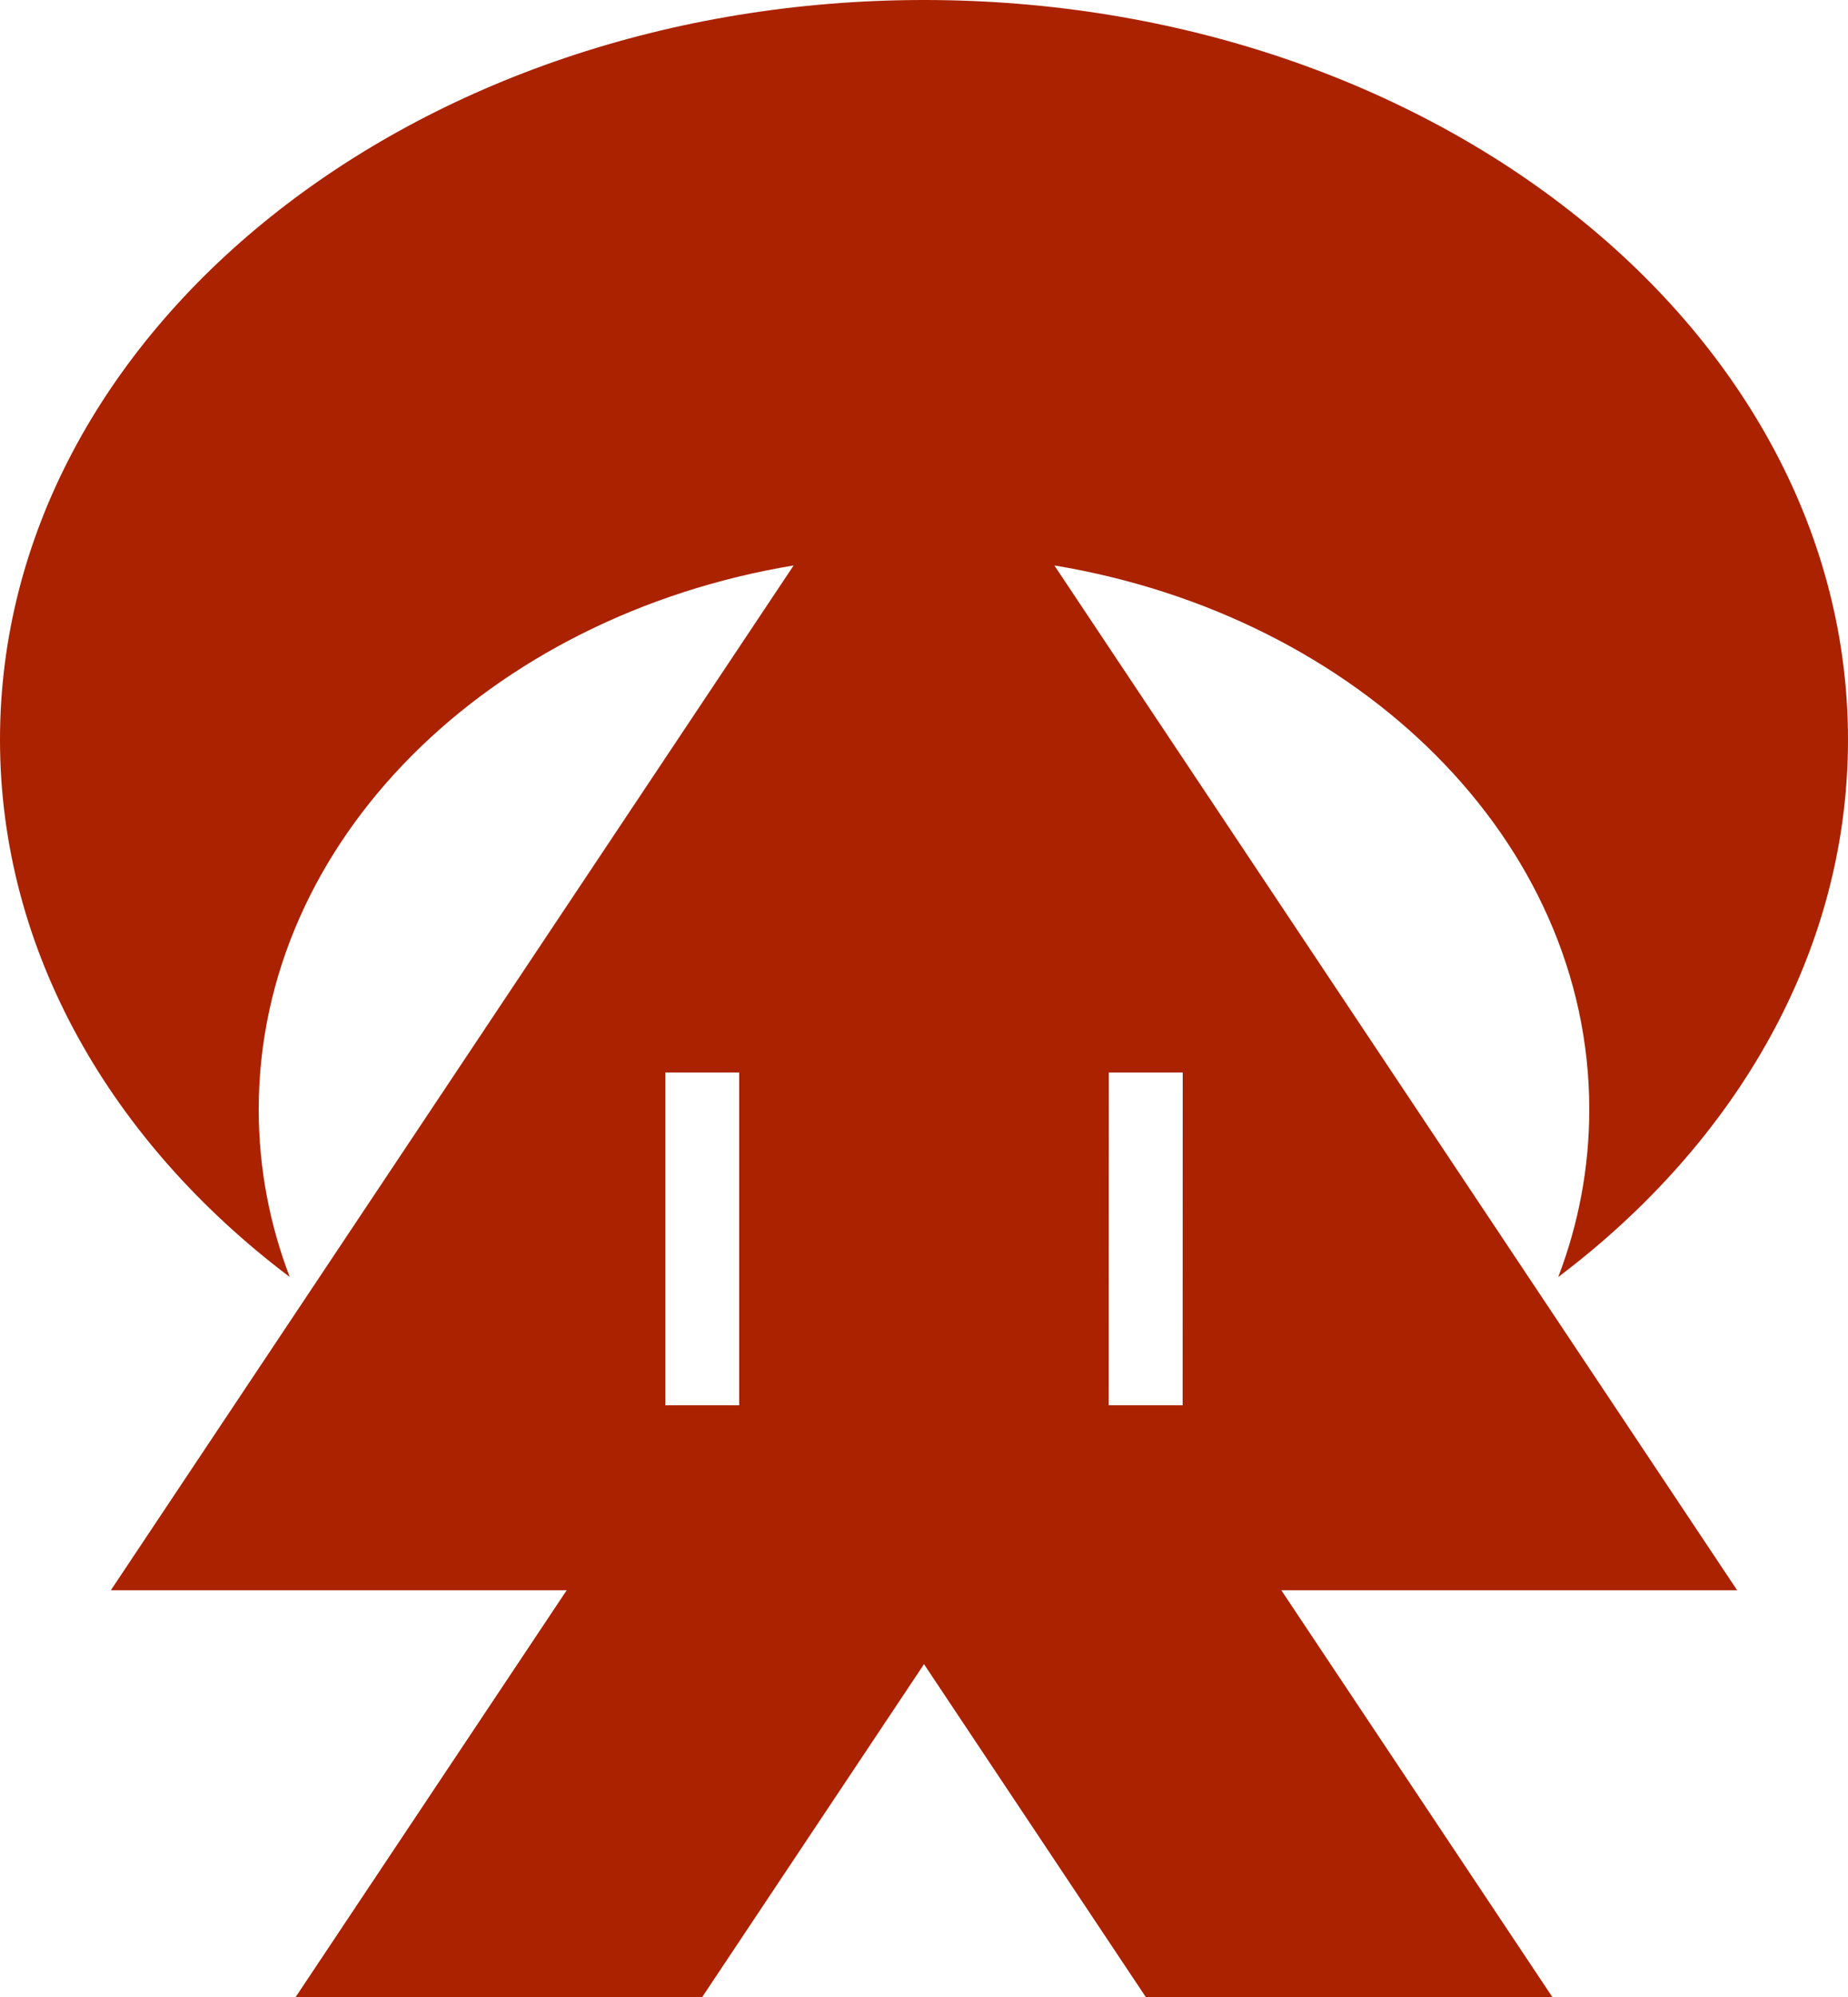 <?xml version="1.0" encoding="UTF-8" standalone="no"?><!DOCTYPE svg PUBLIC "-//W3C//DTD SVG 1.1//EN" "http://www.w3.org/Graphics/SVG/1.1/DTD/svg11.dtd"><svg width="100%" height="100%" viewBox="0 0 100 108" version="1.1" xmlns="http://www.w3.org/2000/svg" xmlns:xlink="http://www.w3.org/1999/xlink" xml:space="preserve" xmlns:serif="http://www.serif.com/" style="fill-rule:evenodd;clip-rule:evenodd;stroke-linejoin:round;stroke-miterlimit:2;"><path d="M69.333,86l14.667,22l-22,0l-12,-18l-12,18l-22,0l14.667,-22l-24.667,0l36.946,-55.42c-16.502,2.738 -28.946,14.877 -28.946,29.42c0,3.162 0.588,6.21 1.679,9.062c-9.655,-7.283 -15.679,-17.614 -15.679,-29.062c0,-22.077 22.404,-40 50,-40c27.596,0 50,17.923 50,40c0,11.448 -6.024,21.779 -15.679,29.062c1.091,-2.852 1.679,-5.9 1.679,-9.062c0,-14.543 -12.444,-26.682 -28.946,-29.42l36.946,55.42l-24.667,0Zm-29.333,-10l0,-18l-4,0l0,18l4,0Zm23.995,0l0.005,-18l-4,0l-0.005,18l4,0Z" style="fill:#a20;"/></svg>